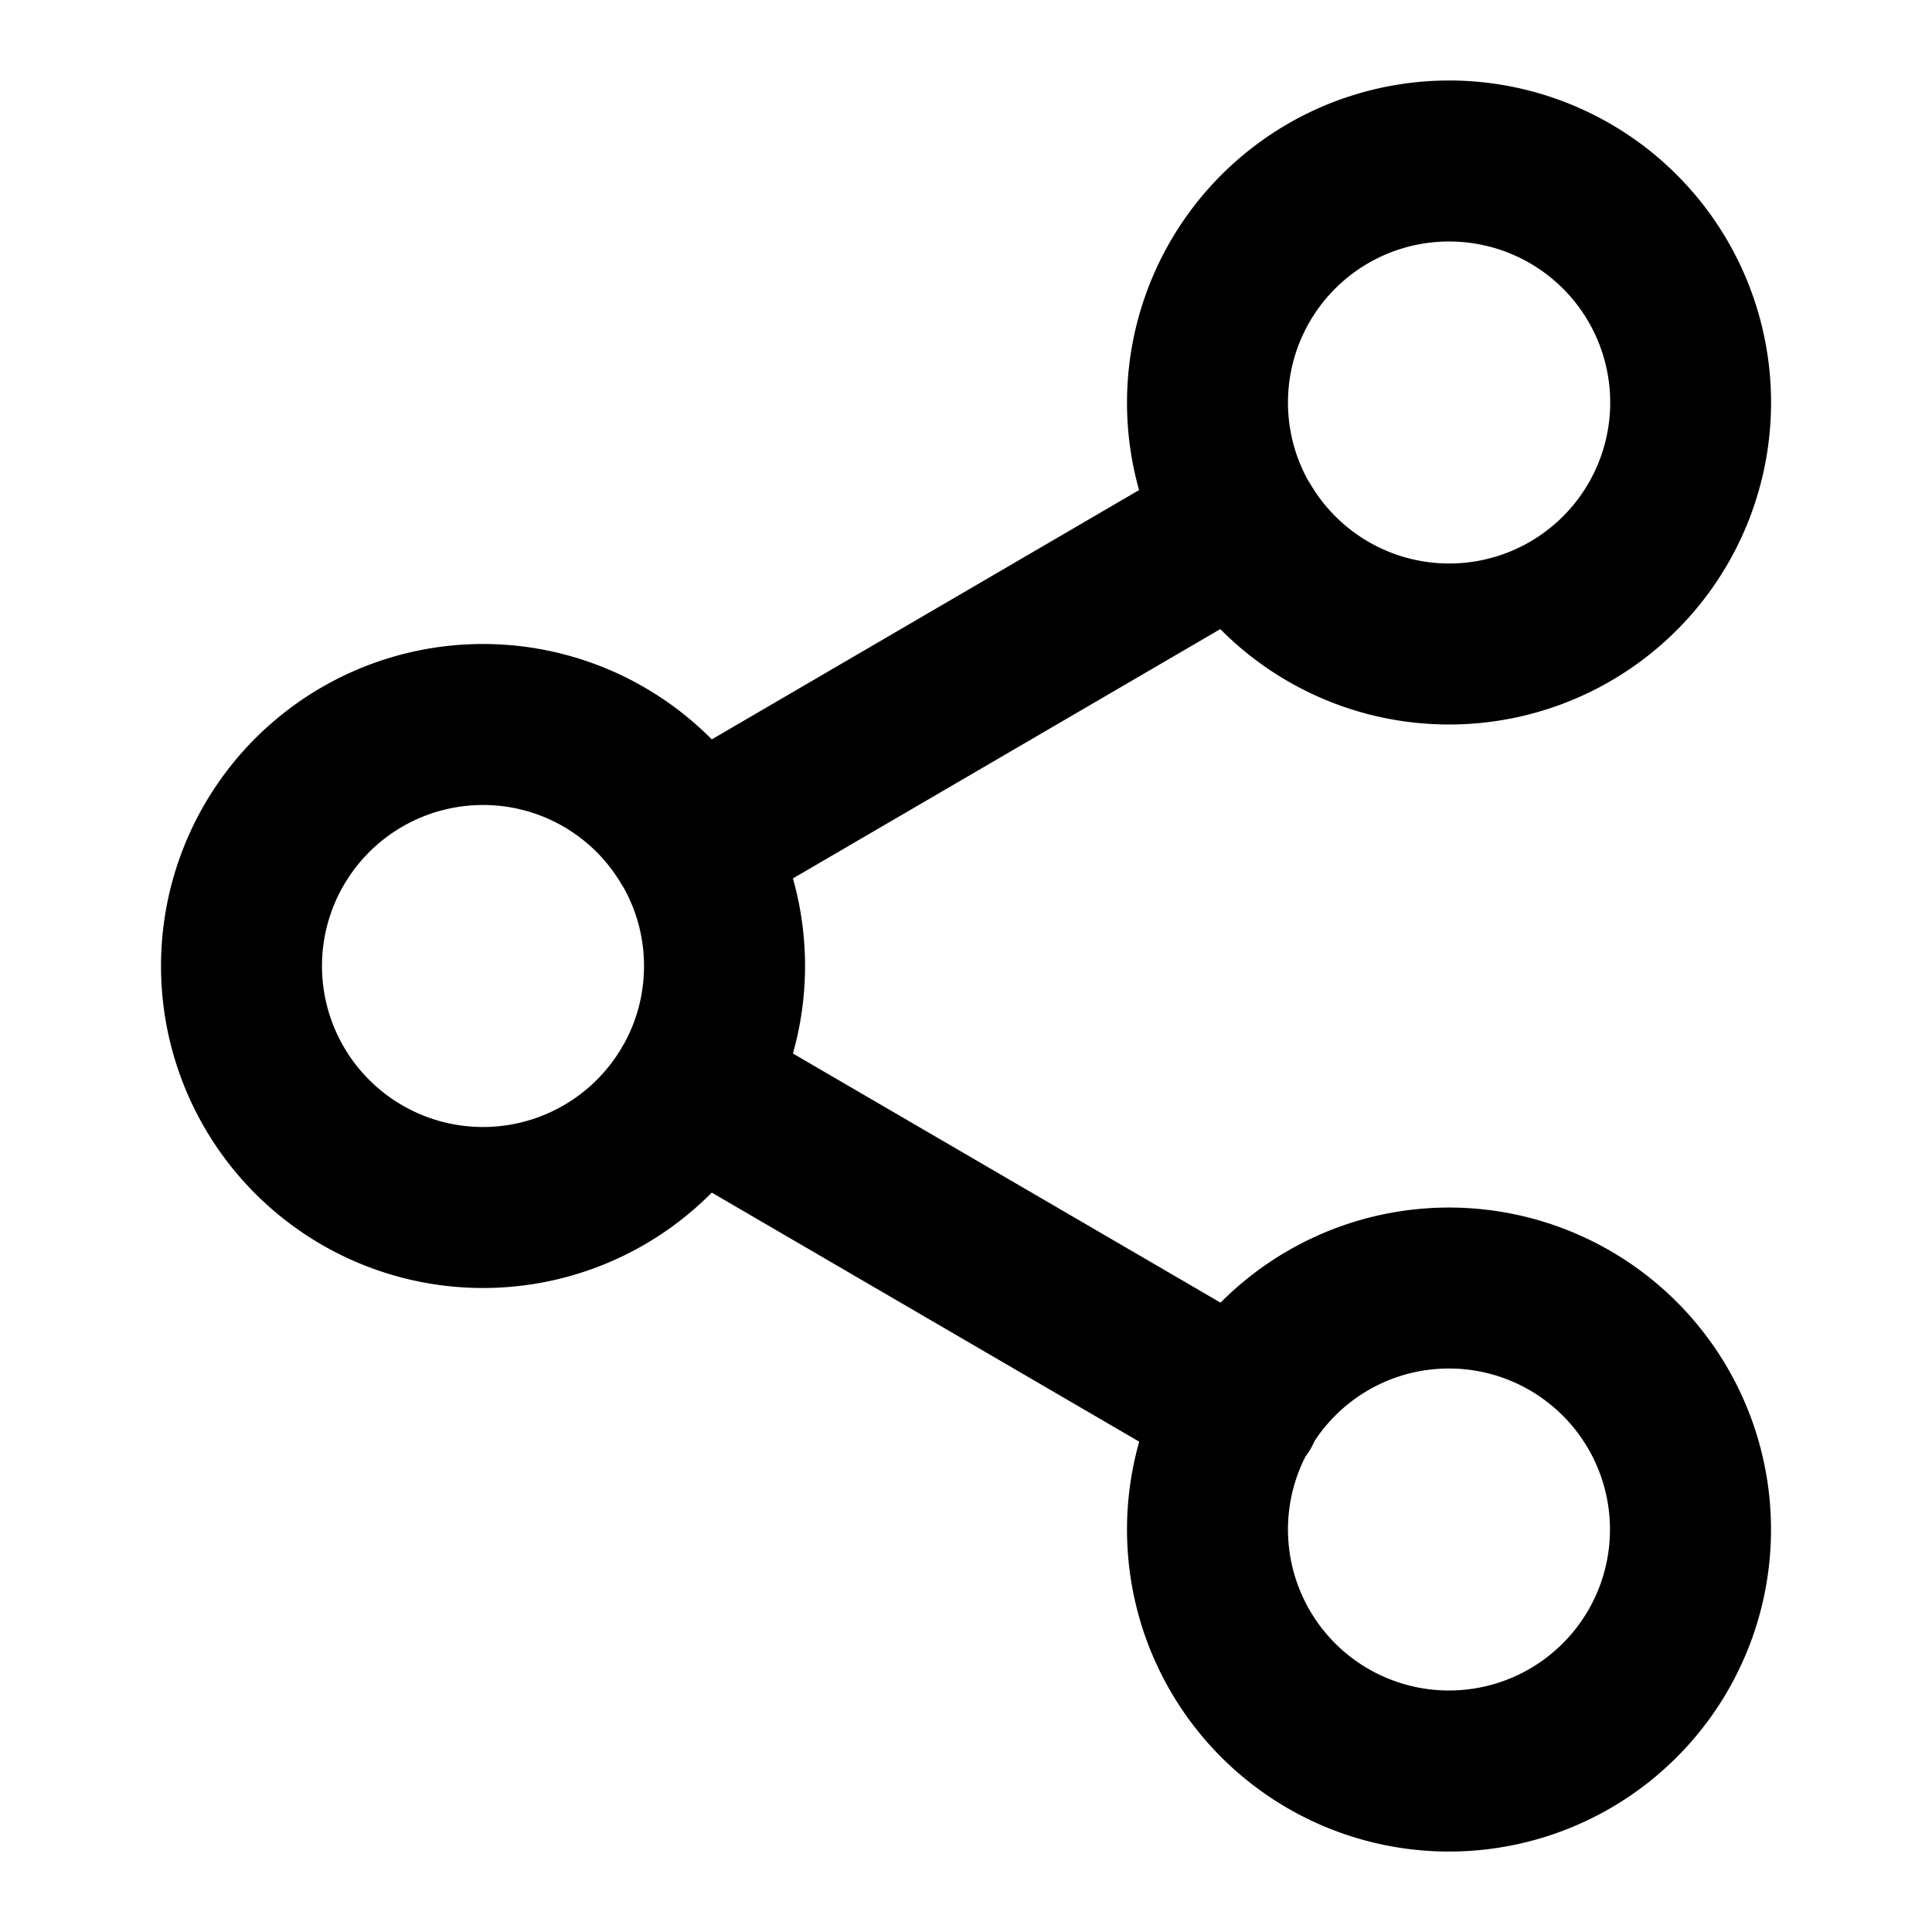 <svg xmlns="http://www.w3.org/2000/svg" xmlns:xlink="http://www.w3.org/1999/xlink" viewBox="0 0 24 24">
  <g fill="none" fill-rule="evenodd">
    <path fill="currentColor" d="M18 1a4 4 0 11-2.841 6.815L9.85 10.912a4.003 4.003 0 010 2.175l5.312 3.095a4 4 0 11-1.01 1.727l-5.31-3.094a4 4 0 110-5.63l5.308-3.097A4.003 4.003 0 0118 1zm0 16c-.695 0-1.308.355-1.666.894l-.05.1a1.01 1.01 0 01-.065.097l-.033.066A2 2 0 1018 17zM6 10a2 2 0 101.716 3.027l.01-.02.024-.038c.16-.287.25-.618.25-.969a1.99 1.99 0 00-.254-.976l-.02-.03A1.992 1.992 0 006 10zm12-7a2 2 0 00-1.75 2.969l.024.037.01.017A2 2 0 1018 3z" id="a"/>
  </g>
</svg>
